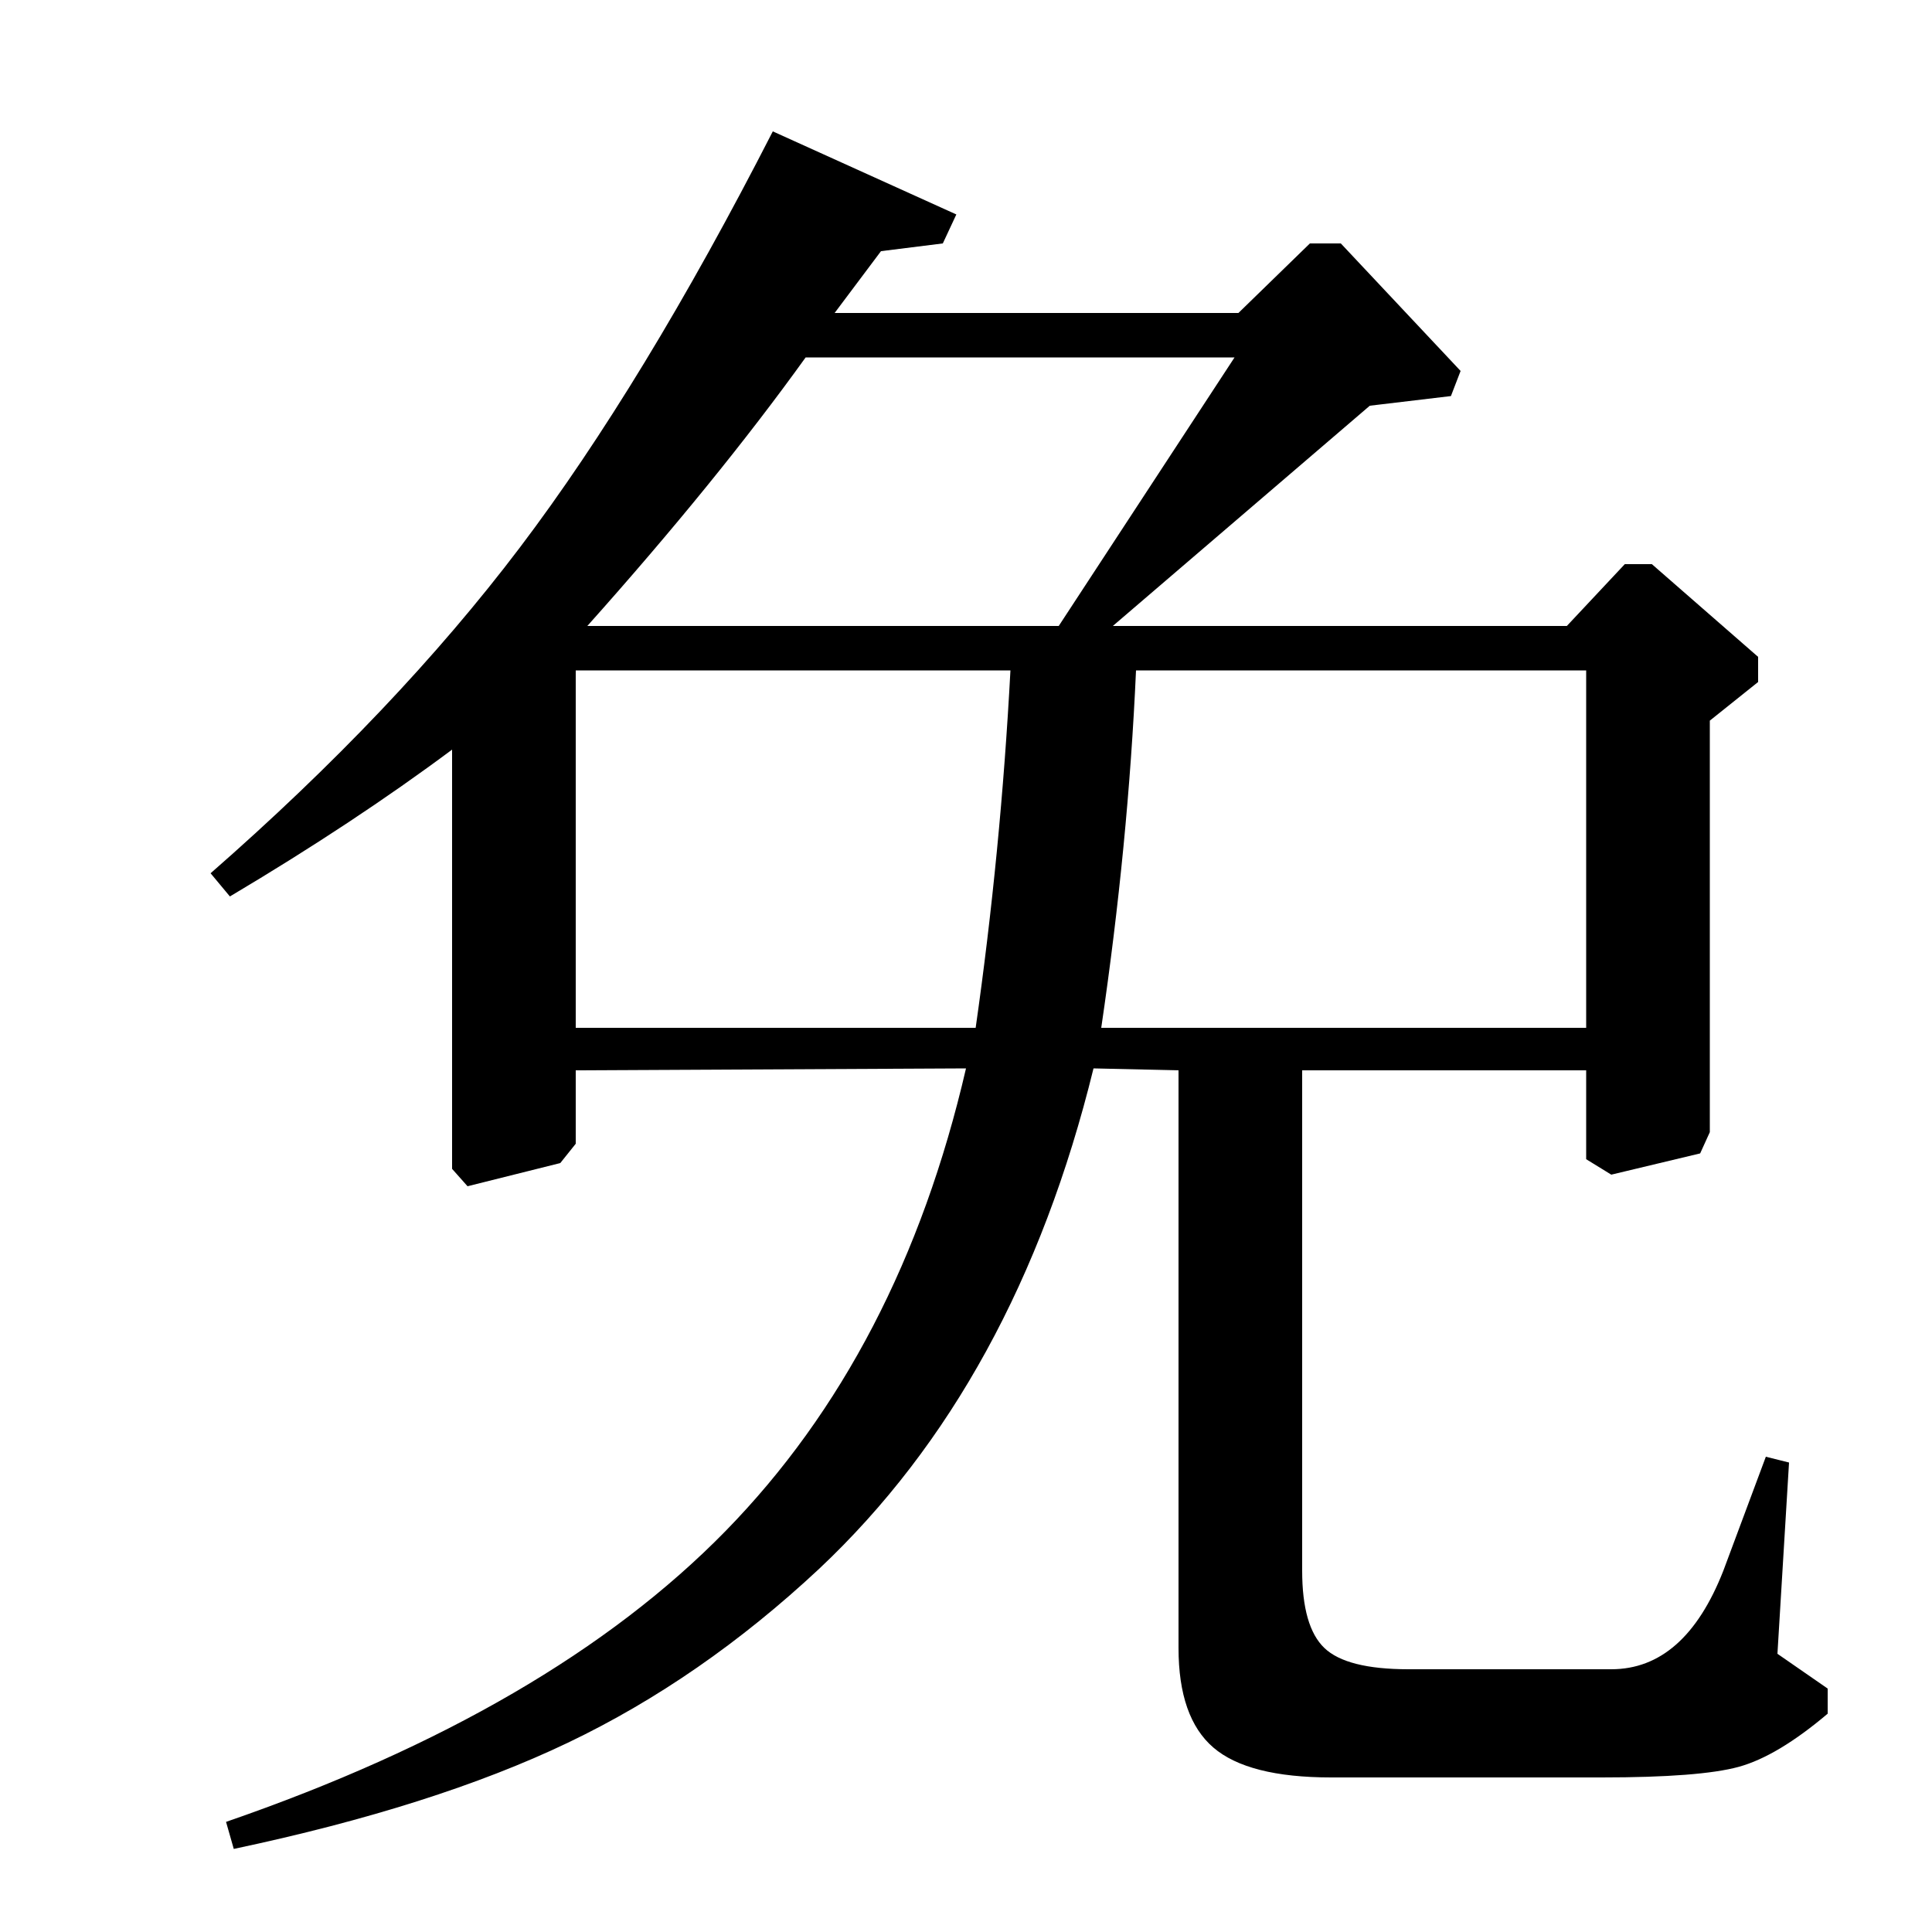 <?xml version="1.0" standalone="no"?>
<!DOCTYPE svg PUBLIC "-//W3C//DTD SVG 1.1//EN" "http://www.w3.org/Graphics/SVG/1.1/DTD/svg11.dtd" >
<svg xmlns="http://www.w3.org/2000/svg" xmlns:xlink="http://www.w3.org/1999/xlink" version="1.1" viewBox="0 -140 1000 1000">
  <g transform="matrix(1 0 0 -1 0 860)">
   <path fill="currentColor"
d="M610 446l-44 1q-40 -163 -142 -259q-61 -57 -130 -90t-173 -55l-4 14q168 58 258.5 150.5t124.5 239.5l-202 -1v-38l-8 -10l-48 -12l-8 9v217q-51 -38 -115 -76l-10 12q96 84 160 168.5t131 215.5l95 -43l-7 -15l-32 -4l-24 -32h209l37 36h16l62 -66l-5 -13l-42 -5
l-133 -114h235l30 32h14l55 -48v-13l-25 -20v-213l-5 -11l-46 -11l-13 8v46h-147v-259q0 -29 11.5 -40t43.5 -11h105q38 0 58 51l22 59l12 -3l-6 -99l26 -18v-13q-26 -22 -46 -27.5t-71 -5.5h-140q-43 0 -61 15.5t-18 51.5v299zM298 468h207q13 91 18 185h-225v-185z
M304 676h244l91 139h-222q-46 -64 -113 -139zM821 653h-233q-4 -90 -18 -185h251v185z" />
  </g>

</svg>
